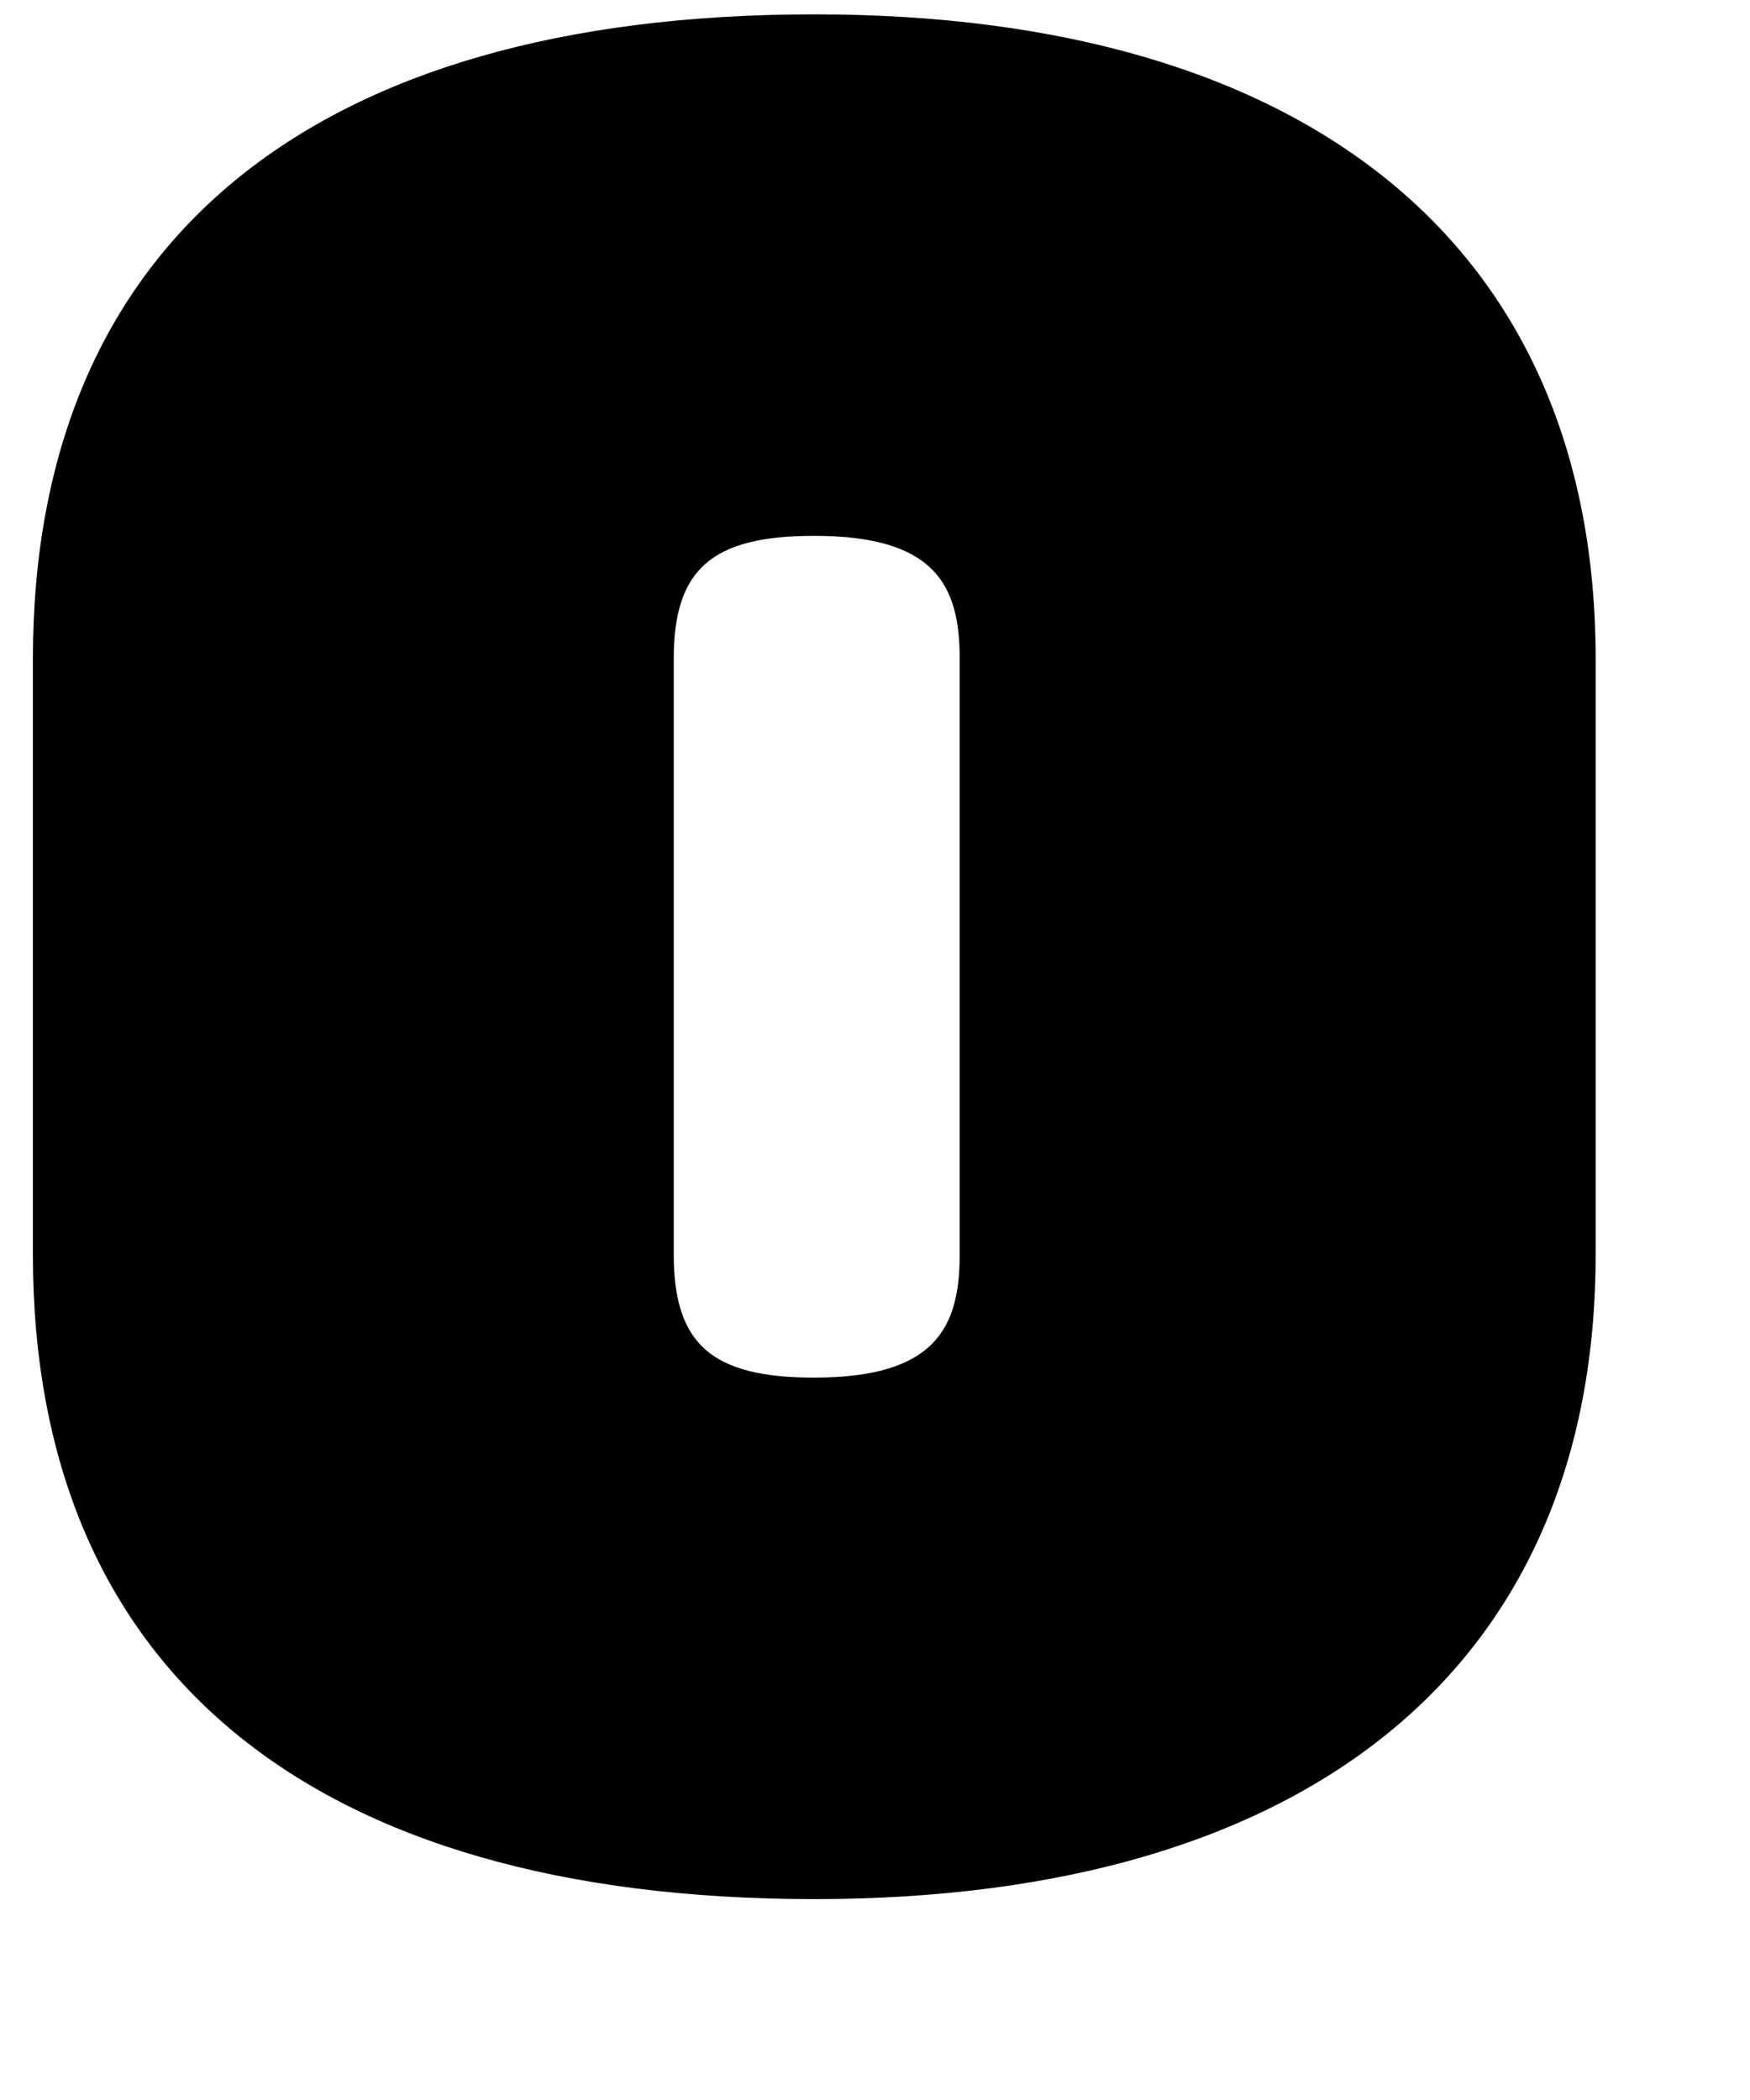 <svg width="5" height="6" viewBox="0 0 5 6" fill="none" xmlns="http://www.w3.org/2000/svg">
<path d="M2.327 0.041C0.887 0.041 0.094 0.695 0.094 1.883V3.584C0.094 4.772 0.887 5.426 2.327 5.426C3.746 5.426 4.559 4.755 4.559 3.584V1.883C4.559 0.712 3.746 0.041 2.327 0.041ZM1.925 1.882C1.925 1.626 2.034 1.531 2.326 1.531C2.671 1.531 2.742 1.671 2.742 1.882V3.584C2.742 3.795 2.671 3.936 2.326 3.936C2.034 3.936 1.925 3.841 1.925 3.584V1.882Z" fill="black"/>
</svg>
